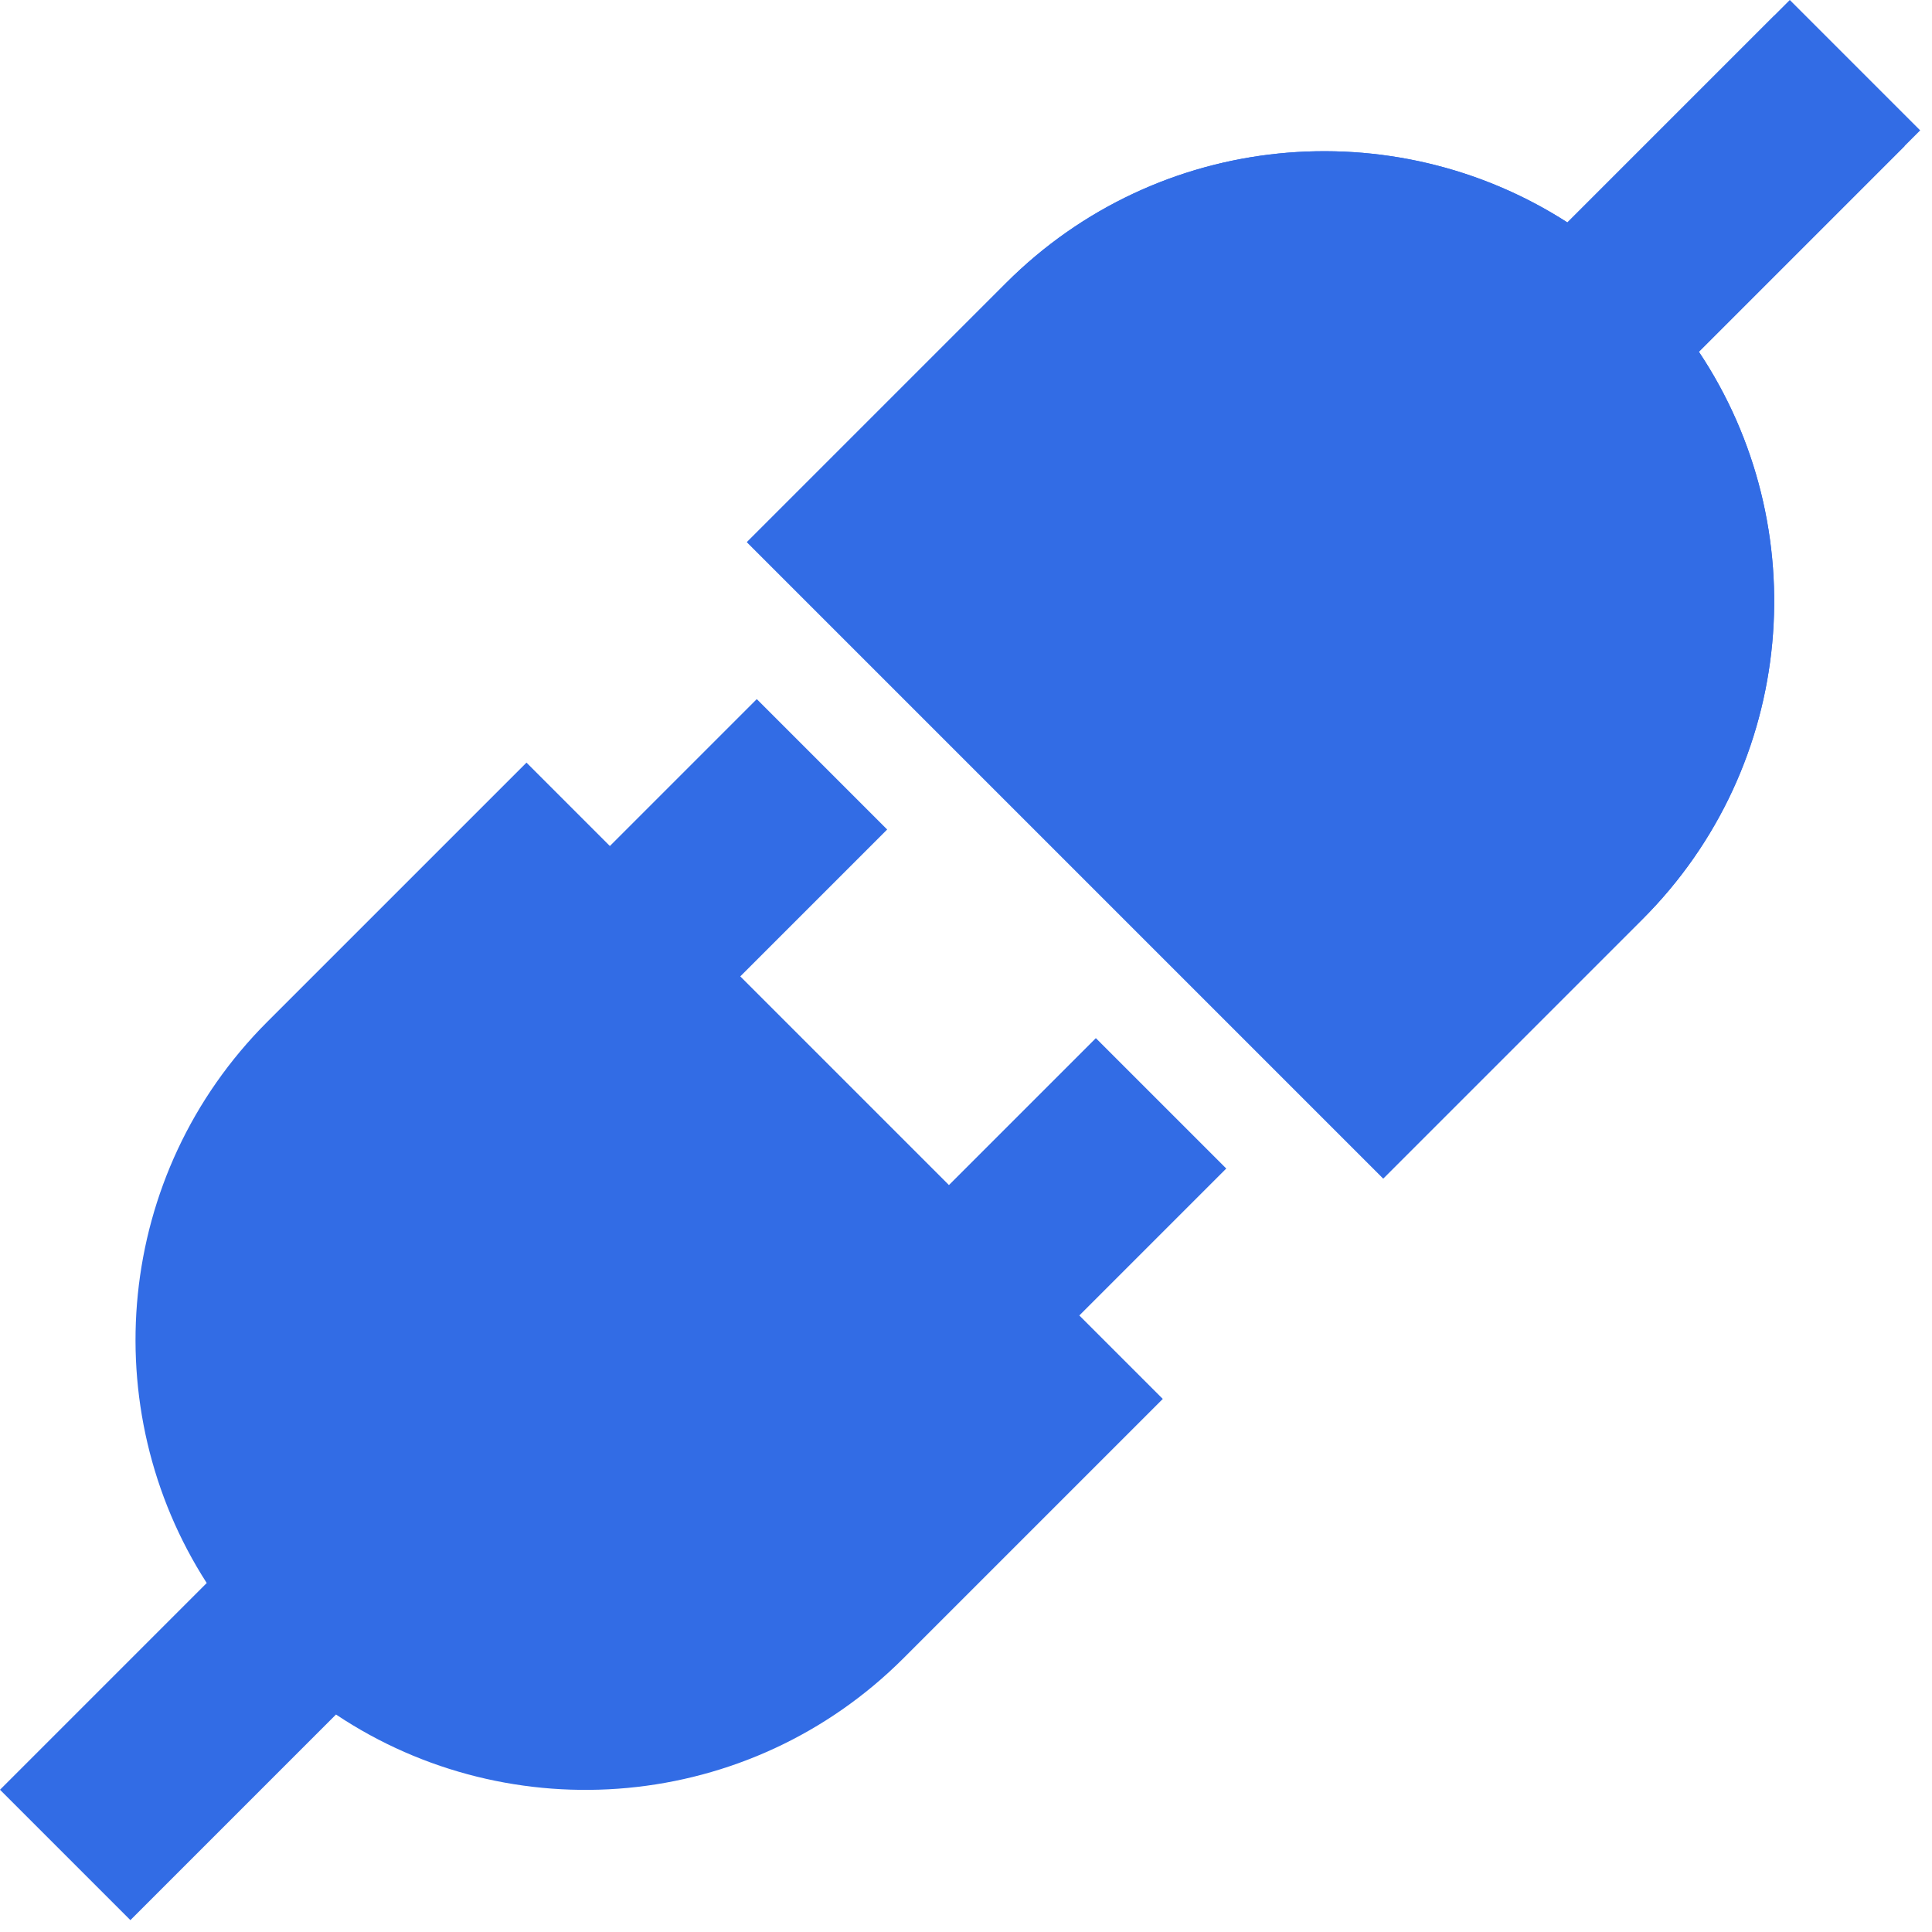 <svg width="70" height="70" viewBox="0 0 70 70" fill="none" xmlns="http://www.w3.org/2000/svg">
<path d="M69.572 4.724L64.848 0L56.789 8.059C50.477 3.998 41.977 4.73 36.453 10.253L27.063 19.643L50.118 42.698L59.508 33.308C65.099 27.718 65.78 19.077 61.553 12.743L69.572 4.724Z" fill="#326CE5"/>
<path d="M69.007 5.294L64.282 0.57L56.791 8.061C50.479 3.998 41.977 4.729 36.452 10.253L27.062 19.643L50.117 42.698L59.507 33.308C65.096 27.719 65.778 19.081 61.554 12.747L69.007 5.294Z" fill="#326CE5"/>
<path d="M4.724 69.57L0 64.846L7.49 57.356C3.43 51.044 4.162 42.544 9.685 37.021L19.076 27.631L22.097 30.653L27.42 25.33L32.144 30.055L26.822 35.377L34.382 42.937L39.705 37.614L44.43 42.338L39.106 47.662L42.13 50.686L32.74 60.076C27.149 65.667 18.508 66.348 12.174 62.12L4.724 69.57Z" fill="#326CE5"/>
</svg>
